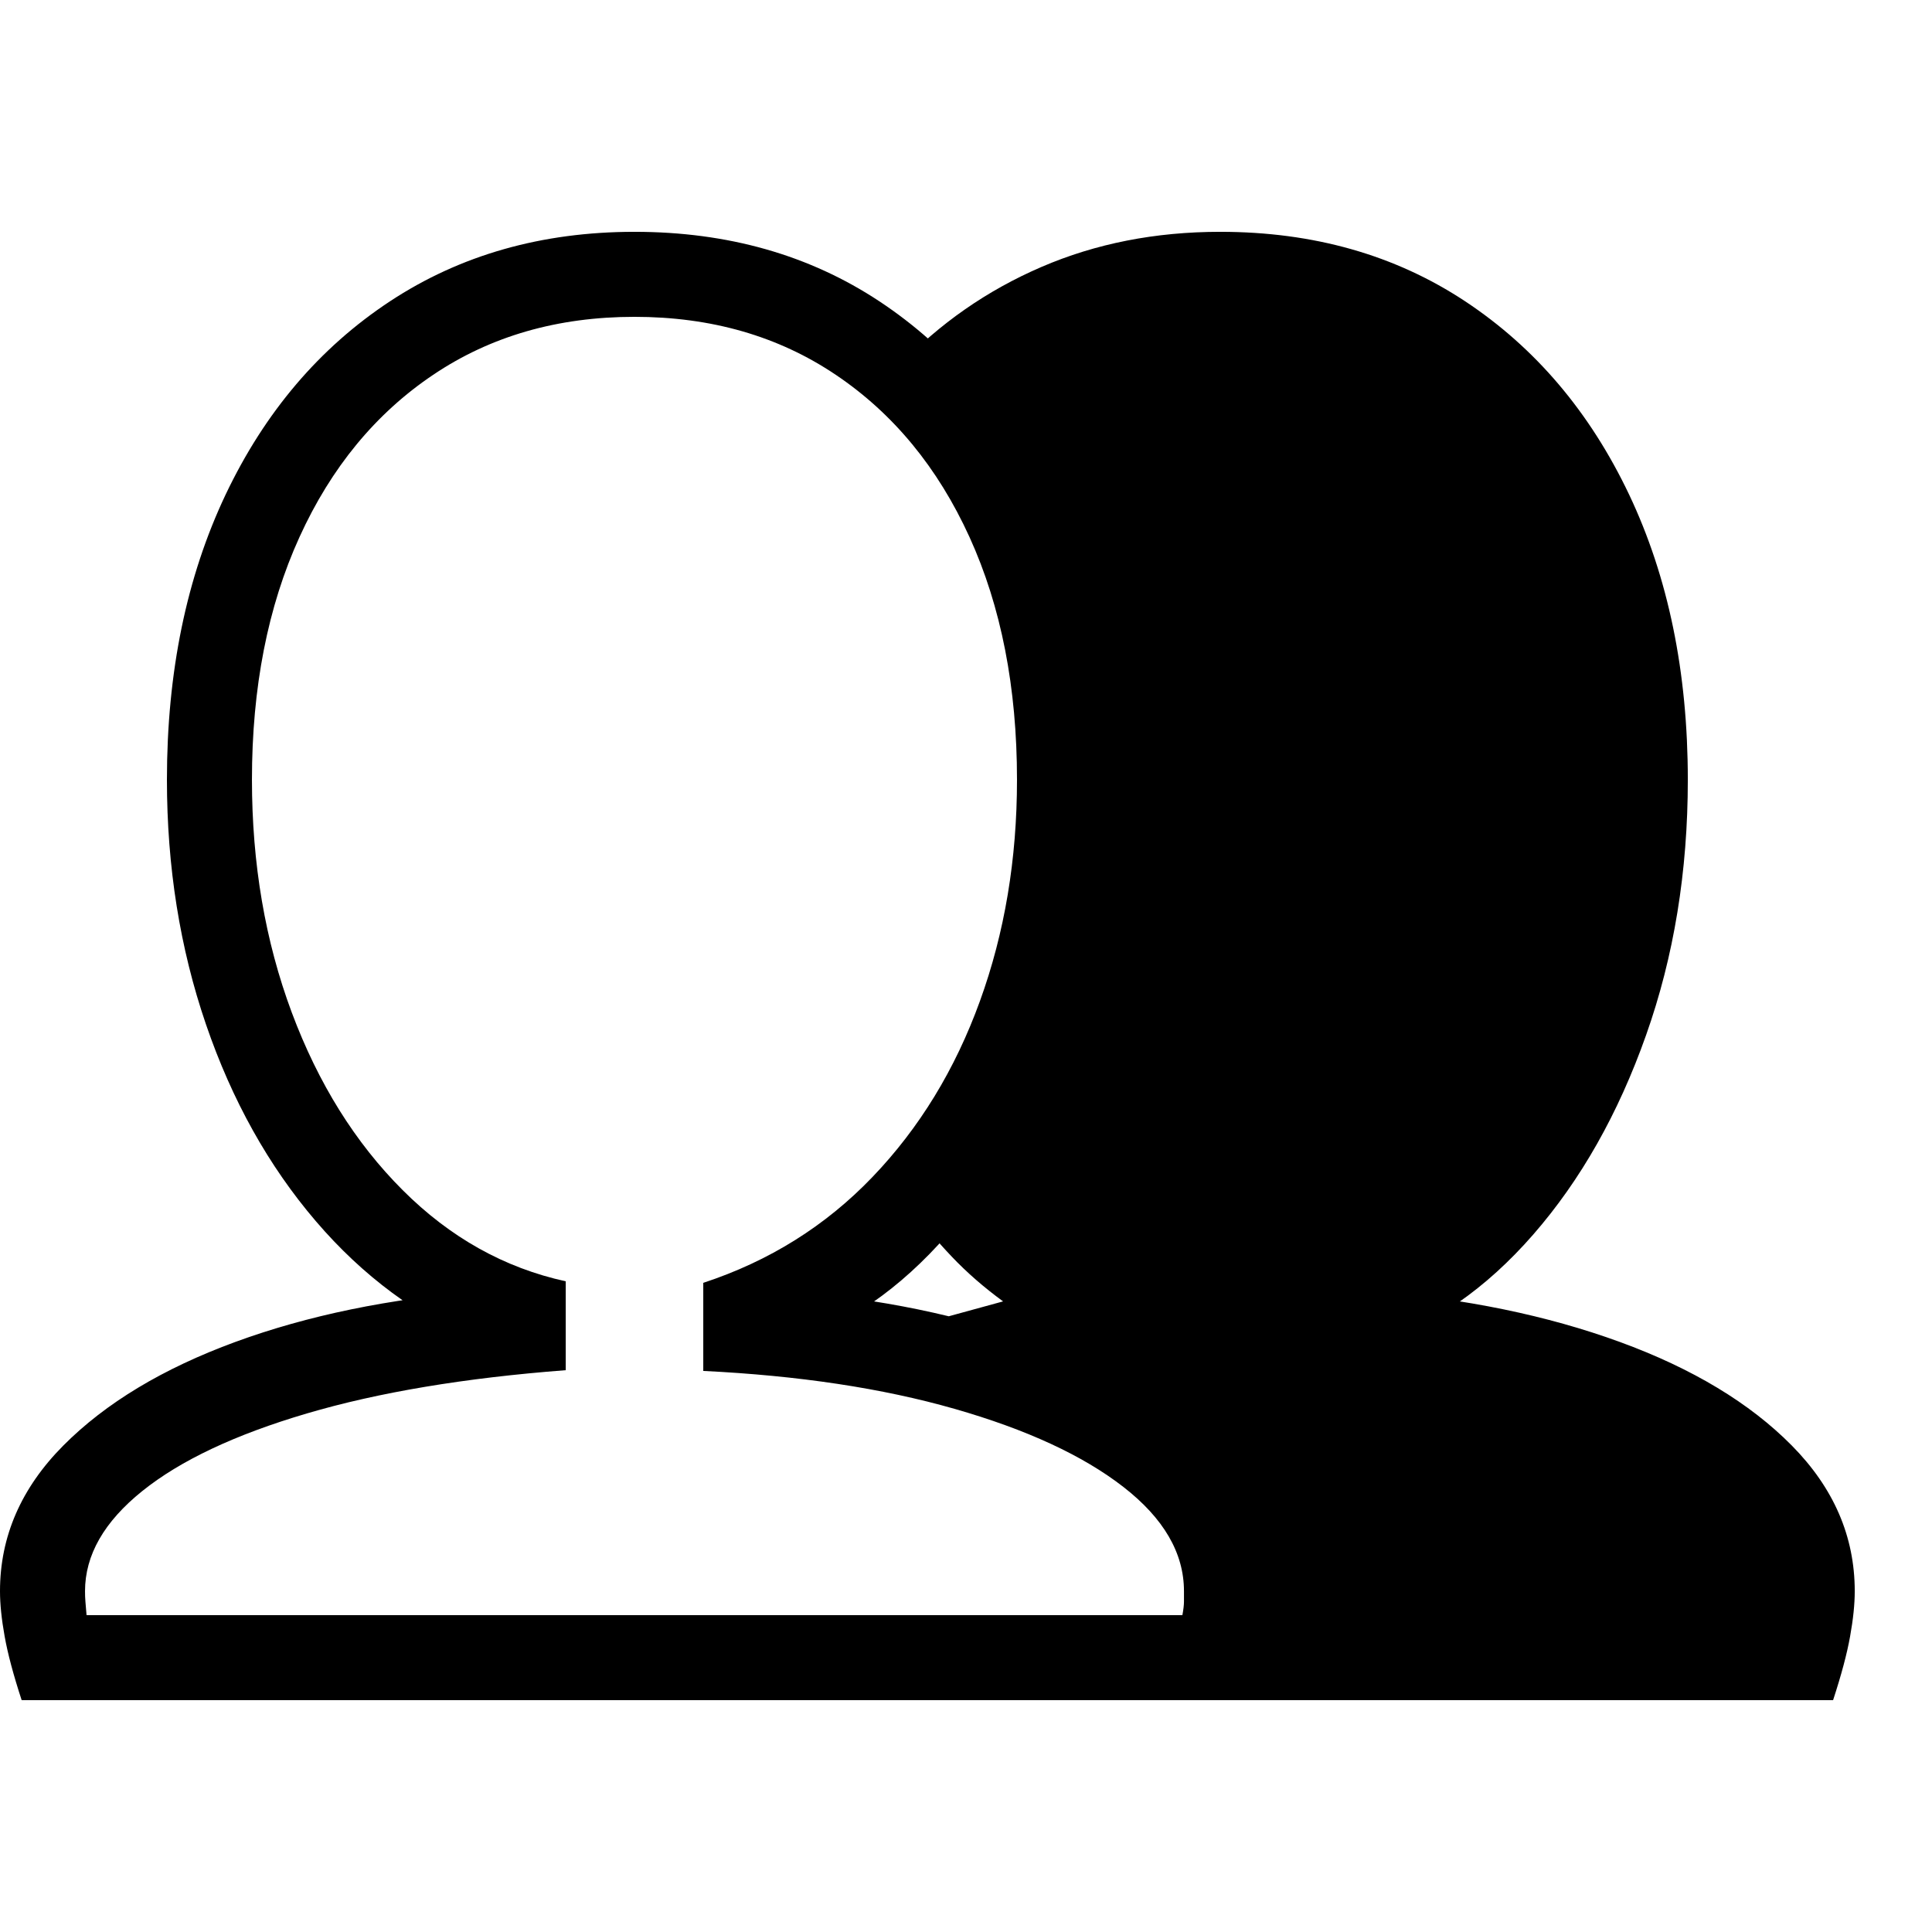 <svg version="1.1" xmlns="http://www.w3.org/2000/svg" style="fill:rgba(0,0,0,1.0)" width="256" height="256" viewBox="0 0 39.062 29.688"><path d="M0.438 29.688 C0.271 29.177 0.156 28.747 0.094 28.398 C0.031 28.049 0 27.745 0 27.484 C0 26.38 0.427 25.398 1.281 24.539 C2.135 23.68 3.294 22.982 4.758 22.445 C6.221 21.909 7.875 21.568 9.719 21.422 L9.719 22.469 C8.448 21.937 7.336 21.115 6.383 20 C5.43 18.885 4.69 17.56 4.164 16.023 C3.638 14.487 3.375 12.839 3.375 11.078 C3.375 8.901 3.771 6.979 4.562 5.312 C5.354 3.646 6.461 2.344 7.883 1.406 C9.305 0.469 10.953 -0 12.828 -0 C14.714 -0 16.365 0.469 17.781 1.406 C19.198 2.344 20.302 3.646 21.094 5.312 C21.885 6.979 22.281 8.901 22.281 11.078 C22.281 12.932 22 14.654 21.438 16.242 C20.875 17.831 20.115 19.174 19.156 20.273 C18.198 21.372 17.125 22.115 15.938 22.5 L15.938 21.422 C17.781 21.568 19.437 21.909 20.906 22.445 C22.375 22.982 23.534 23.68 24.383 24.539 C25.232 25.398 25.656 26.38 25.656 27.484 C25.656 27.745 25.625 28.049 25.562 28.398 C25.5 28.747 25.385 29.177 25.219 29.688 Z M1.75 27.969 L23.906 27.969 C23.927 27.854 23.938 27.763 23.938 27.695 C23.938 27.628 23.938 27.557 23.938 27.484 C23.938 26.714 23.529 26.01 22.711 25.375 C21.893 24.74 20.755 24.214 19.297 23.797 C17.839 23.38 16.146 23.125 14.219 23.031 L14.219 21.25 C15.552 20.812 16.693 20.099 17.641 19.109 C18.589 18.12 19.312 16.935 19.812 15.555 C20.313 14.174 20.562 12.682 20.562 11.078 C20.562 9.214 20.242 7.578 19.602 6.172 C18.961 4.766 18.06 3.672 16.898 2.891 C15.737 2.109 14.38 1.719 12.828 1.719 C11.276 1.719 9.919 2.109 8.758 2.891 C7.596 3.672 6.695 4.766 6.055 6.172 C5.414 7.578 5.094 9.214 5.094 11.078 C5.094 12.776 5.362 14.344 5.898 15.781 C6.435 17.219 7.182 18.417 8.141 19.375 C9.099 20.333 10.198 20.948 11.438 21.219 L11.438 23.016 C9.396 23.172 7.651 23.464 6.203 23.891 C4.755 24.318 3.646 24.841 2.875 25.461 C2.104 26.081 1.719 26.755 1.719 27.484 C1.719 27.557 1.721 27.628 1.727 27.695 C1.732 27.763 1.74 27.854 1.75 27.969 Z M24.812 29.688 L24.453 27.859 L23.797 24.625 L17.656 22.344 L20.281 21.625 C19.896 21.344 19.549 21.042 19.242 20.719 C18.935 20.396 18.651 20.057 18.391 19.703 L21.25 14.188 L21.25 7.562 L18.172 2.719 C18.995 1.854 19.956 1.185 21.055 0.711 C22.154 0.237 23.359 -0 24.672 -0 C26.557 -0 28.208 0.469 29.625 1.406 C31.042 2.344 32.146 3.646 32.938 5.312 C33.729 6.979 34.125 8.901 34.125 11.078 C34.125 12.932 33.844 14.654 33.281 16.242 C32.719 17.831 31.958 19.174 31 20.273 C30.042 21.372 28.969 22.115 27.781 22.5 L27.781 21.422 C29.625 21.568 31.281 21.909 32.75 22.445 C34.219 22.982 35.378 23.68 36.227 24.539 C37.076 25.398 37.5 26.38 37.5 27.484 C37.5 27.745 37.469 28.049 37.406 28.398 C37.344 28.747 37.229 29.177 37.062 29.688 Z M39.062 25.781" /></svg>